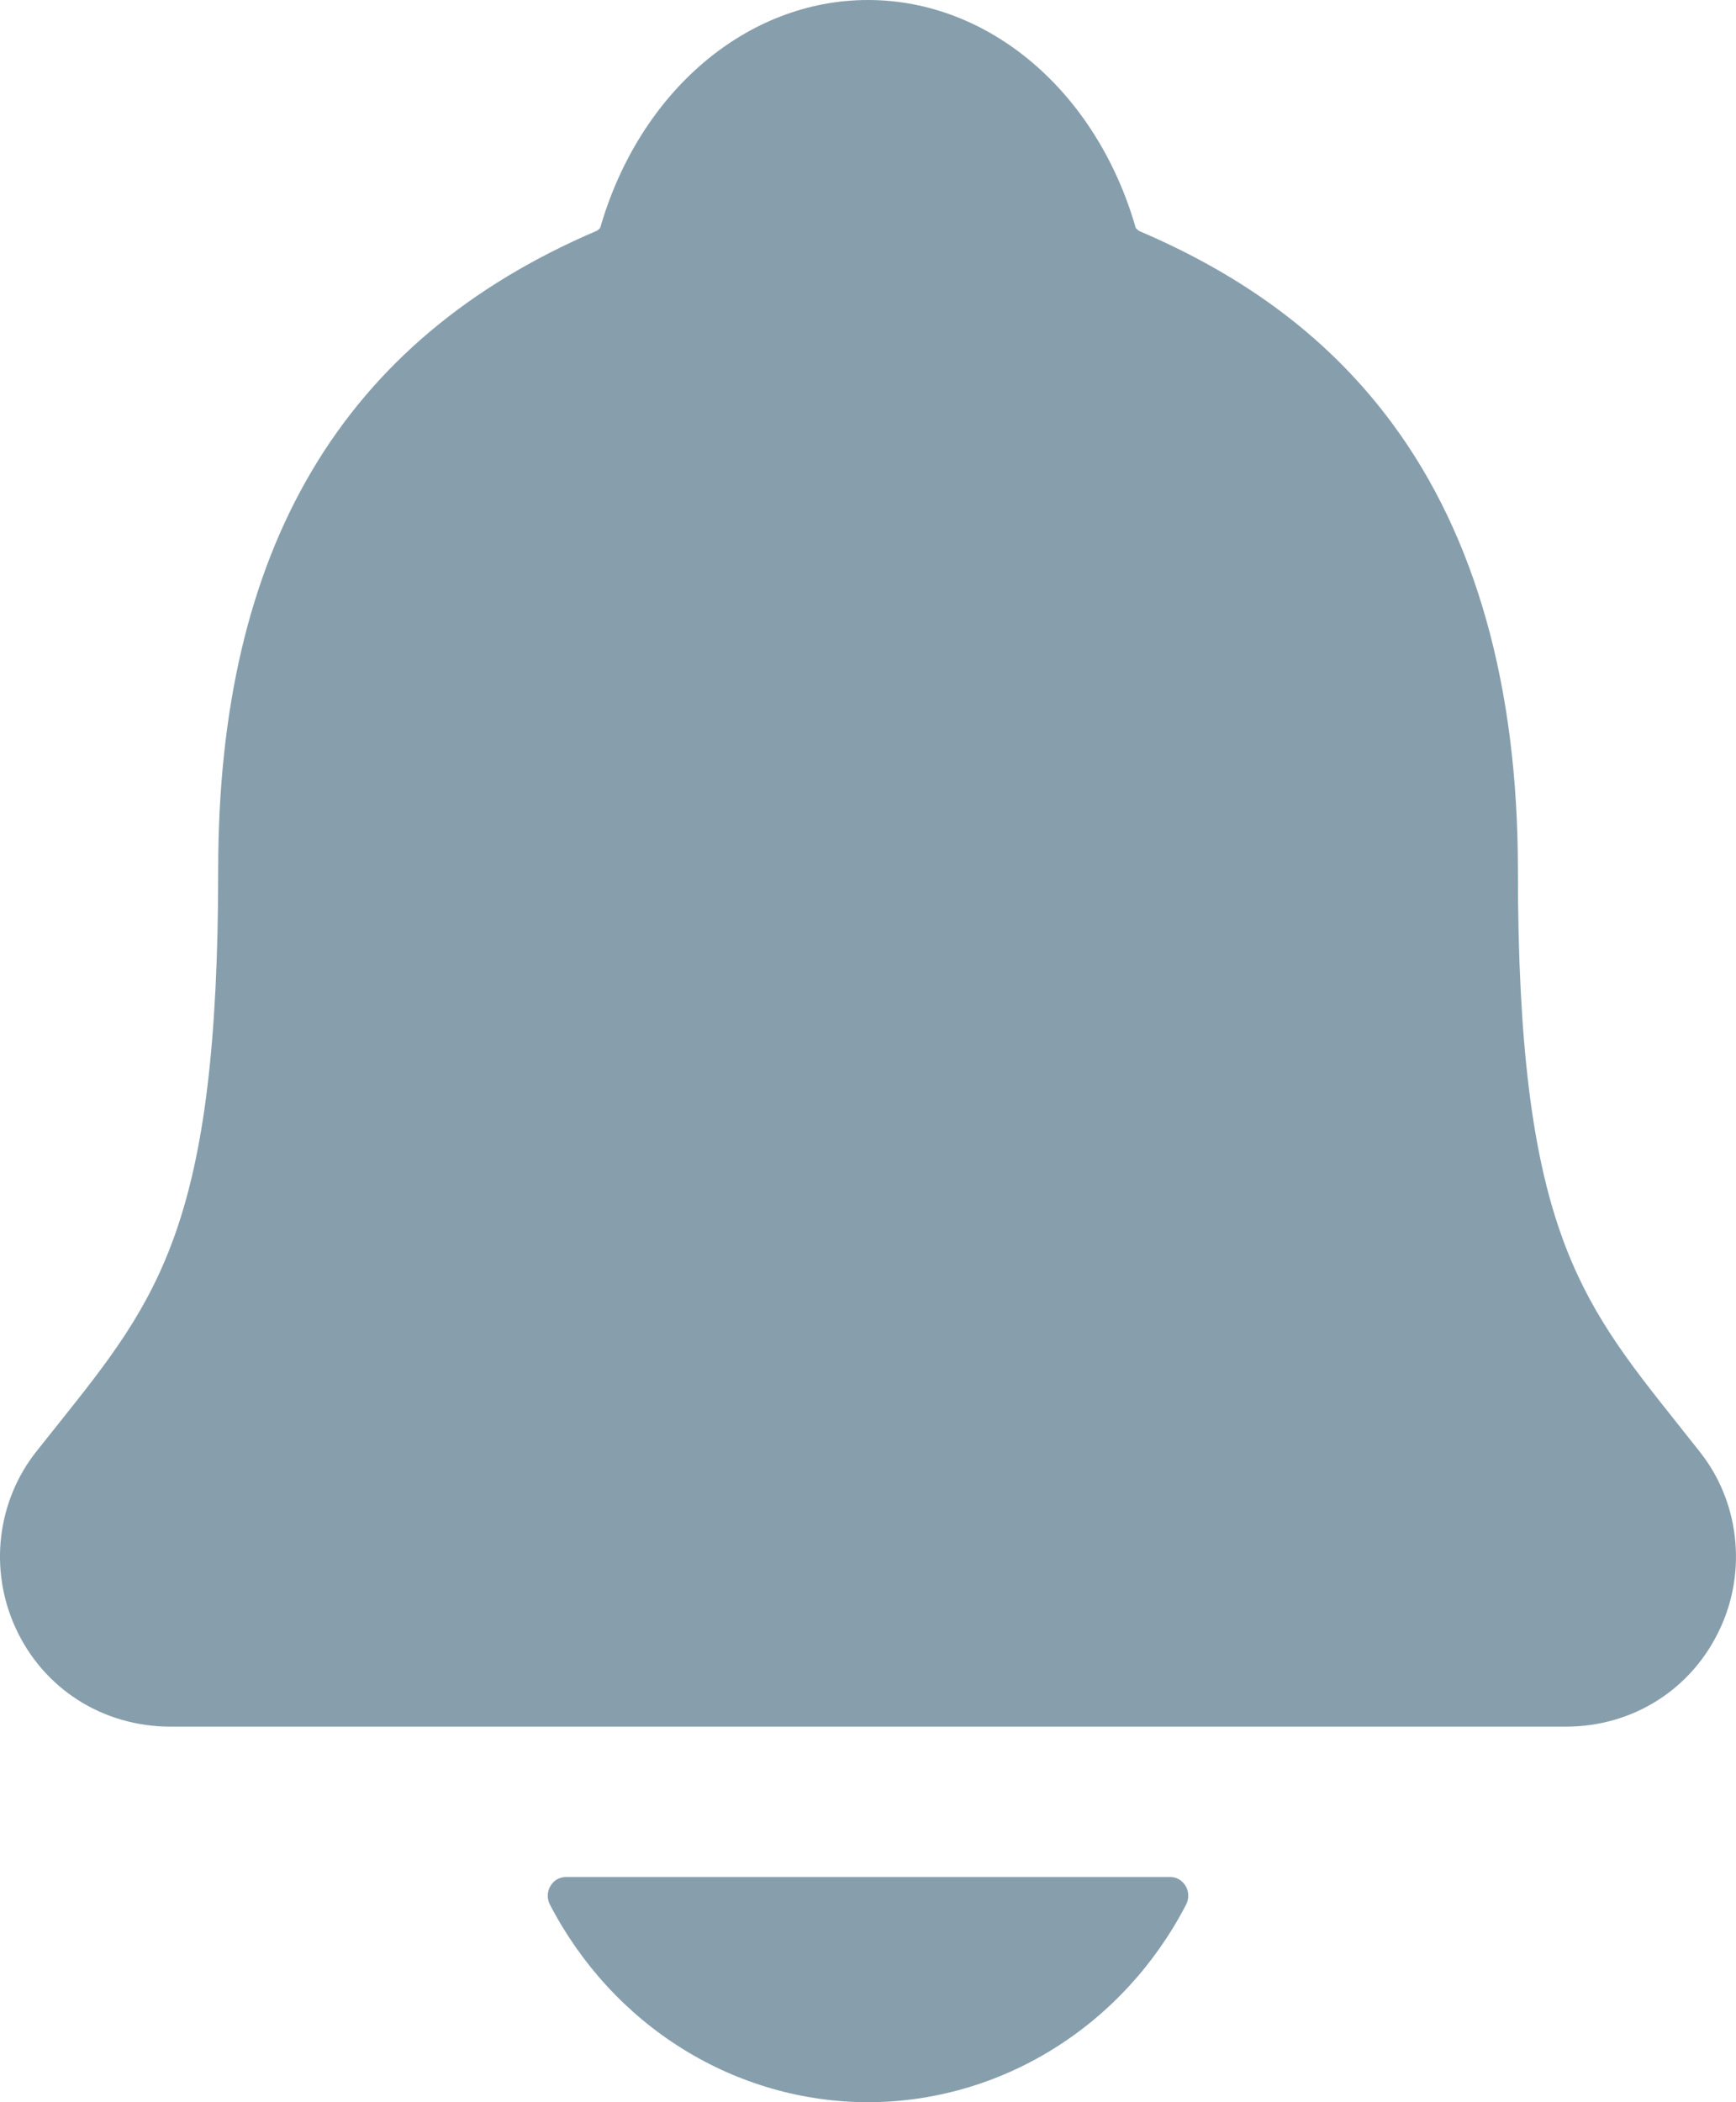 <svg width="19" height="23" viewBox="0 0 19 23" fill="none" xmlns="http://www.w3.org/2000/svg">
<path d="M18.601 15.88C18.518 15.777 18.438 15.674 18.359 15.575C17.271 14.209 16.613 13.385 16.613 9.517C16.613 7.515 16.152 5.872 15.243 4.64C14.572 3.73 13.666 3.039 12.472 2.529C12.456 2.52 12.443 2.508 12.431 2.495C12.002 1.001 10.826 0 9.5 0C8.174 0 6.999 1.001 6.569 2.493C6.558 2.506 6.544 2.518 6.529 2.526C3.742 3.718 2.388 6.004 2.388 9.516C2.388 13.385 1.731 14.209 0.642 15.574C0.563 15.673 0.482 15.774 0.4 15.878C0.188 16.144 0.054 16.467 0.013 16.809C-0.028 17.151 0.027 17.498 0.17 17.81C0.475 18.477 1.125 18.891 1.867 18.891H17.138C17.877 18.891 18.523 18.477 18.828 17.813C18.973 17.502 19.027 17.154 18.987 16.812C18.947 16.469 18.813 16.146 18.601 15.88ZM9.5 23C10.214 22.999 10.915 22.798 11.528 22.417C12.142 22.036 12.644 21.49 12.982 20.837C12.998 20.806 13.006 20.771 13.005 20.735C13.004 20.7 12.995 20.665 12.977 20.635C12.959 20.605 12.934 20.58 12.905 20.562C12.875 20.545 12.842 20.536 12.807 20.536H6.194C6.16 20.536 6.126 20.545 6.096 20.562C6.066 20.579 6.042 20.605 6.024 20.635C6.006 20.665 5.996 20.7 5.995 20.735C5.994 20.771 6.002 20.806 6.018 20.837C6.357 21.49 6.859 22.036 7.472 22.417C8.085 22.798 8.786 22.999 9.5 23Z" fill="#879FAD"/>
</svg>
